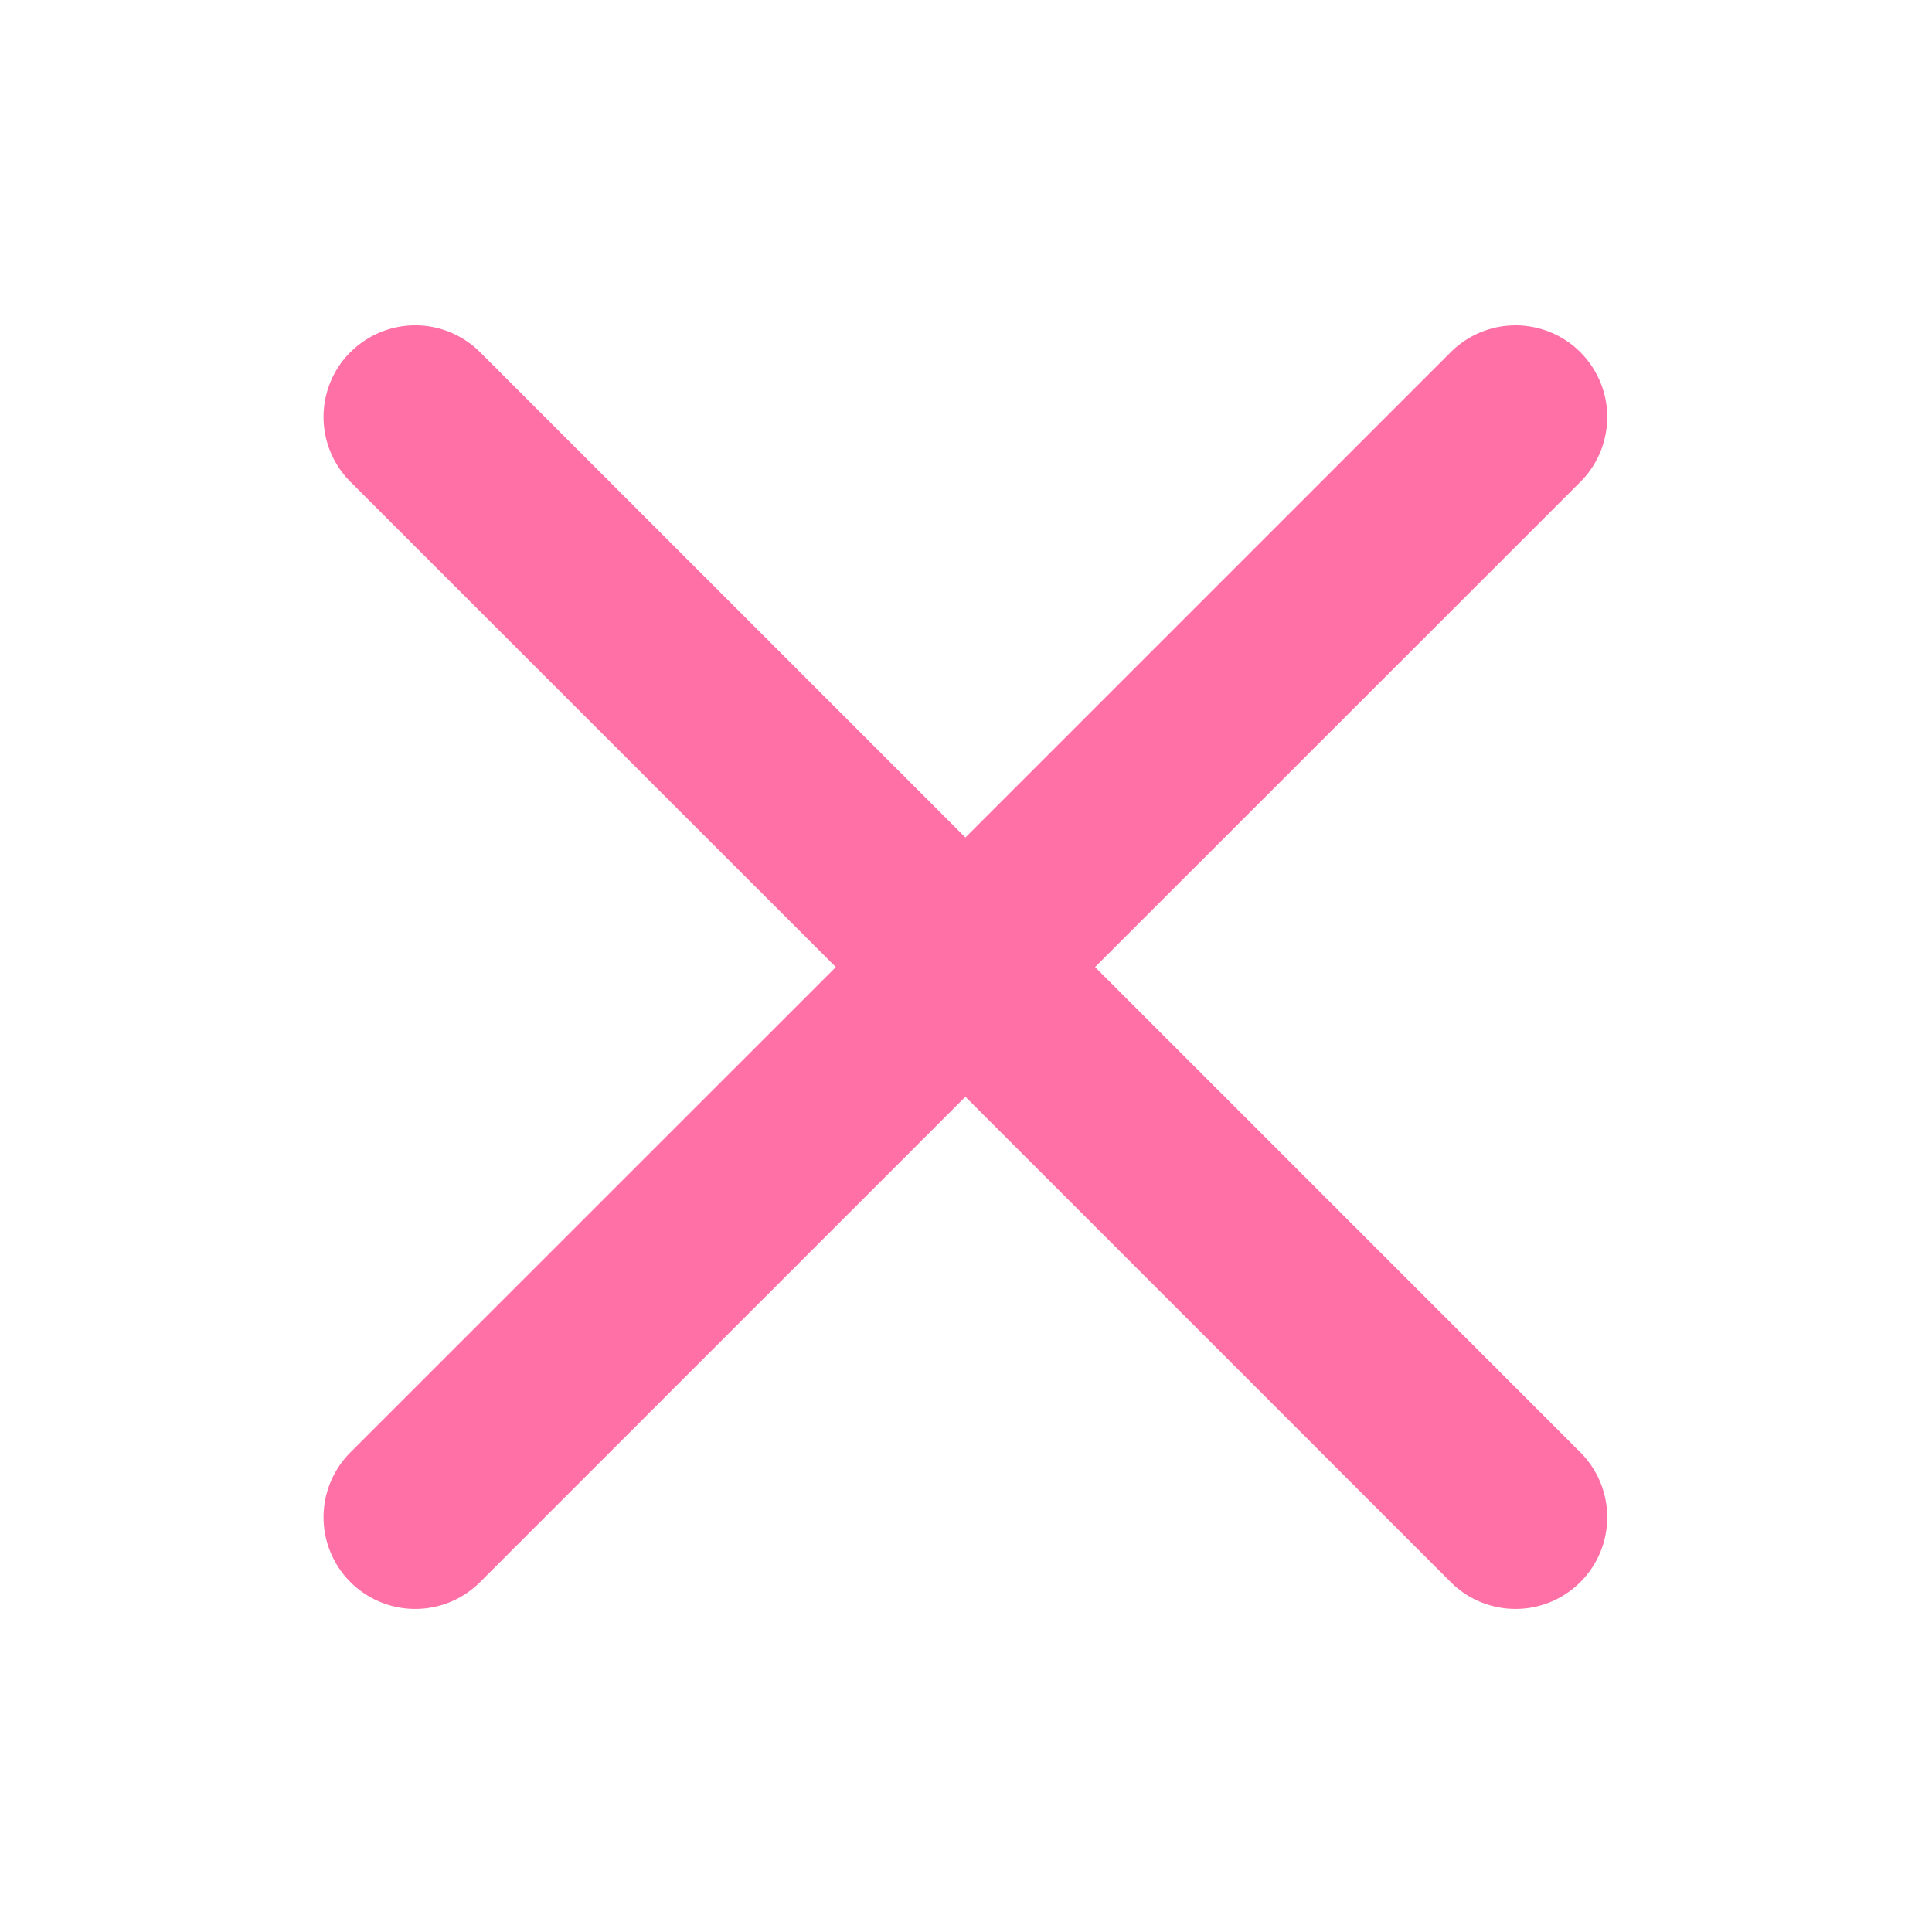 <?xml version="1.0" encoding="UTF-8" standalone="no"?>
<svg
   width="16"
   height="16"
   fill="currentColor"
   version="1.1"
   id="svg826"
   sodipodi:docname="unsupported.svg"
   inkscape:version="1.1 (c4e8f9e, 2021-05-24)"
   xmlns:inkscape="http://www.inkscape.org/namespaces/inkscape"
   xmlns:sodipodi="http://sodipodi.sourceforge.net/DTD/sodipodi-0.dtd"
   xmlns="http://www.w3.org/2000/svg"
   xmlns:svg="http://www.w3.org/2000/svg">
  <defs
     id="defs830" />
  <sodipodi:namedview
     id="namedview828"
     pagecolor="#ffffff"
     bordercolor="#666666"
     borderopacity="1.0"
     inkscape:pageshadow="2"
     inkscape:pageopacity="0.0"
     inkscape:pagecheckerboard="0"
     showgrid="false"
     inkscape:zoom="40.625"
     inkscape:cx="7.9876923"
     inkscape:cy="4.8492308"
     inkscape:window-width="1440"
     inkscape:window-height="900"
     inkscape:window-x="0"
     inkscape:window-y="0"
     inkscape:window-maximized="0"
     inkscape:current-layer="svg826" />
  <path
     d="m 2.902,2.917 a 0.759,0.759 0 0 1 1.074,0 L 7.995,6.936 12.014,2.917 a 0.759,0.759 0 1 1 1.074,1.074 L 9.069,8.009 13.088,12.028 a 0.759,0.759 0 0 1 -1.074,1.074 L 7.995,9.083 3.976,13.102 A 0.759,0.759 0 0 1 2.902,12.028 L 6.922,8.009 2.902,3.99 a 0.759,0.759 0 0 1 0,-1.074 z"
     fill="#ff70a6"
     id="path824"
     style="stroke-width:0.759" />
</svg>

